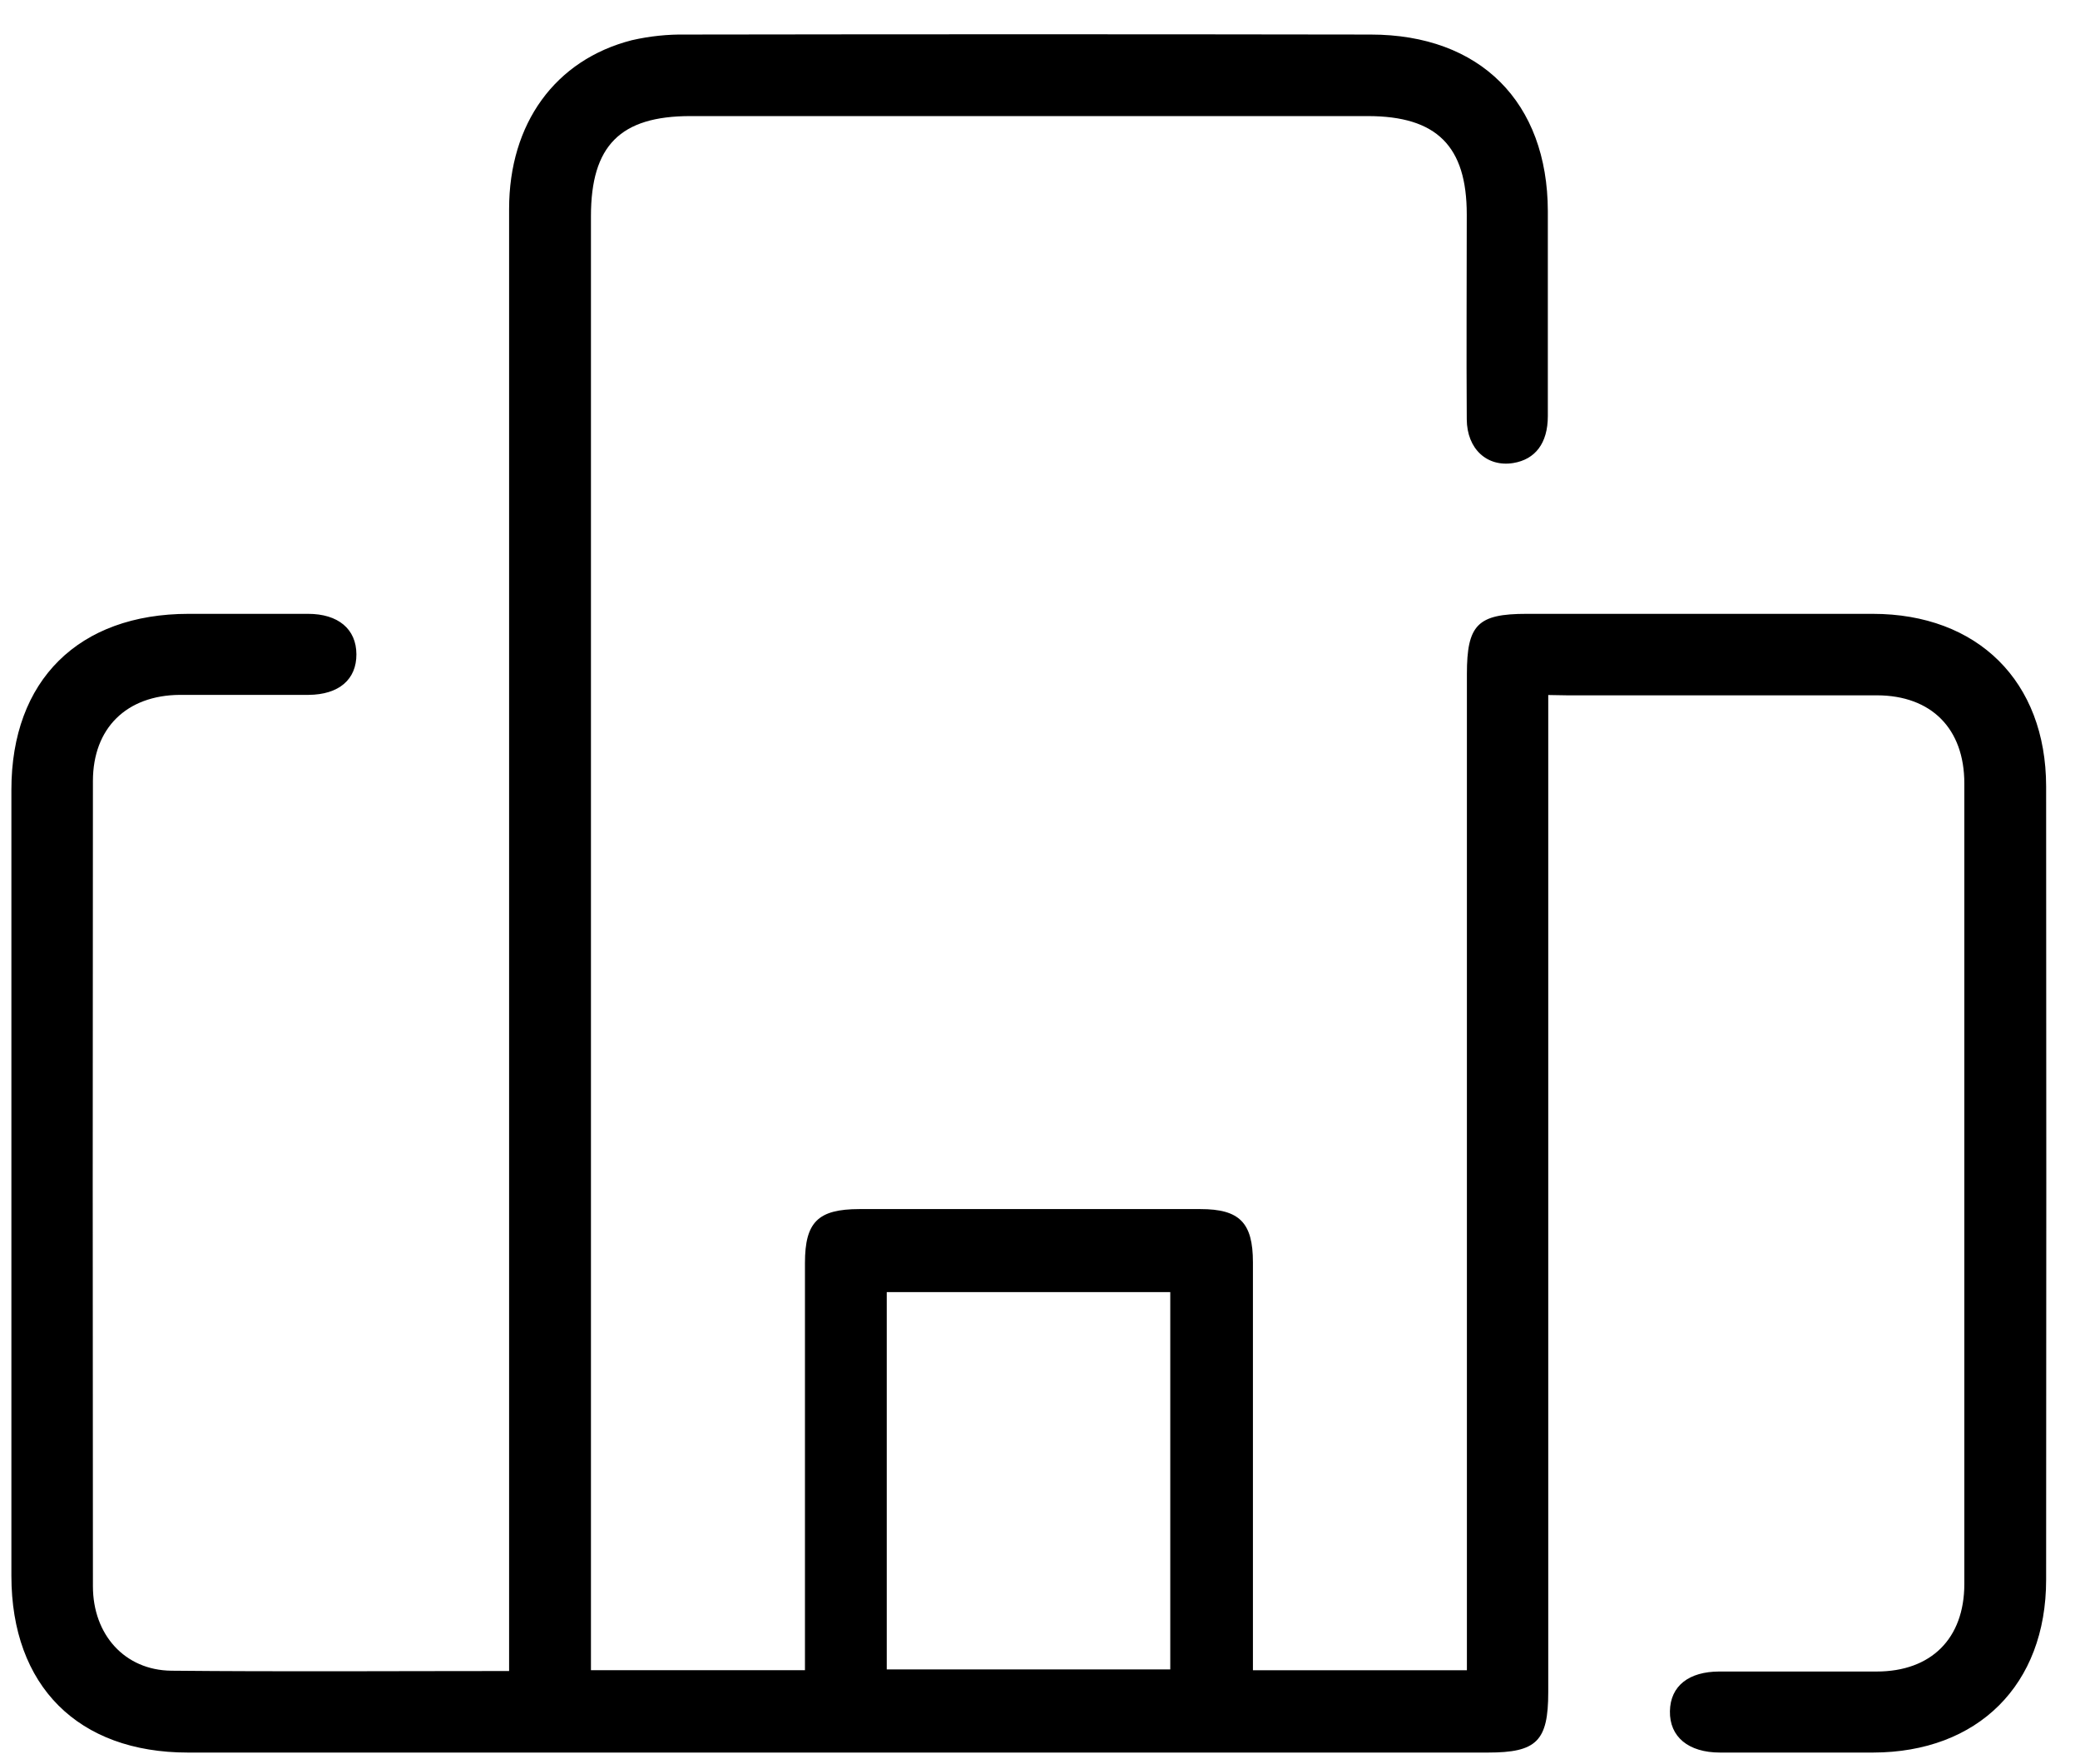 <svg width="46" height="39" viewBox="0 0 46 39" fill="none" xmlns="http://www.w3.org/2000/svg">
<path d="M34.24 15.369V37.419C34.24 38.501 33.985 38.755 32.907 38.755H4.156C1.728 38.755 0.253 37.283 0.252 34.85C0.252 29.055 0.252 23.259 0.252 17.463C0.252 15.043 1.739 13.575 4.173 13.574C5.052 13.574 5.932 13.574 6.811 13.574C7.483 13.574 7.88 13.913 7.882 14.468C7.885 15.022 7.499 15.362 6.822 15.366C5.873 15.366 4.924 15.366 3.974 15.366C2.797 15.376 2.056 16.101 2.055 17.271C2.049 23.206 2.049 29.142 2.055 35.078C2.055 36.148 2.759 36.934 3.789 36.945C6.25 36.969 8.711 36.952 11.259 36.952V36.285C11.259 25.73 11.259 15.175 11.259 4.62C11.259 2.732 12.277 1.323 13.974 0.889C14.367 0.799 14.77 0.757 15.173 0.764C20.221 0.756 25.267 0.756 30.311 0.764C32.735 0.764 34.226 2.259 34.231 4.671C34.231 6.181 34.231 7.692 34.231 9.201C34.231 9.805 33.949 10.16 33.467 10.239C32.889 10.333 32.442 9.93 32.438 9.273C32.428 7.762 32.438 6.252 32.438 4.742C32.438 3.233 31.776 2.567 30.248 2.567H15.27C13.72 2.567 13.069 3.218 13.069 4.782C13.069 15.284 13.069 25.786 13.069 36.288V36.934H17.802V36.357C17.802 33.547 17.802 30.737 17.802 27.928C17.802 27.023 18.092 26.738 19.005 26.737C21.52 26.737 24.034 26.737 26.548 26.737C27.413 26.737 27.709 27.037 27.709 27.915C27.709 30.725 27.709 33.535 27.709 36.345V36.935H32.441V14.905C32.441 13.813 32.679 13.574 33.764 13.574C36.313 13.574 38.863 13.574 41.413 13.574C43.738 13.574 45.248 15.067 45.251 17.389C45.256 23.237 45.256 29.085 45.251 34.933C45.251 37.258 43.742 38.751 41.423 38.755C40.295 38.755 39.168 38.755 38.04 38.755C37.336 38.755 36.921 38.404 36.931 37.84C36.941 37.277 37.354 36.965 38.02 36.963C39.182 36.963 40.342 36.963 41.502 36.963C42.708 36.963 43.441 36.234 43.442 35.028C43.442 29.126 43.442 23.225 43.442 17.324C43.442 16.113 42.714 15.38 41.513 15.376C39.228 15.376 36.942 15.376 34.656 15.376L34.24 15.369ZM19.611 36.917H25.881V28.573H19.611V36.917Z" fill="black"/>
</svg>
